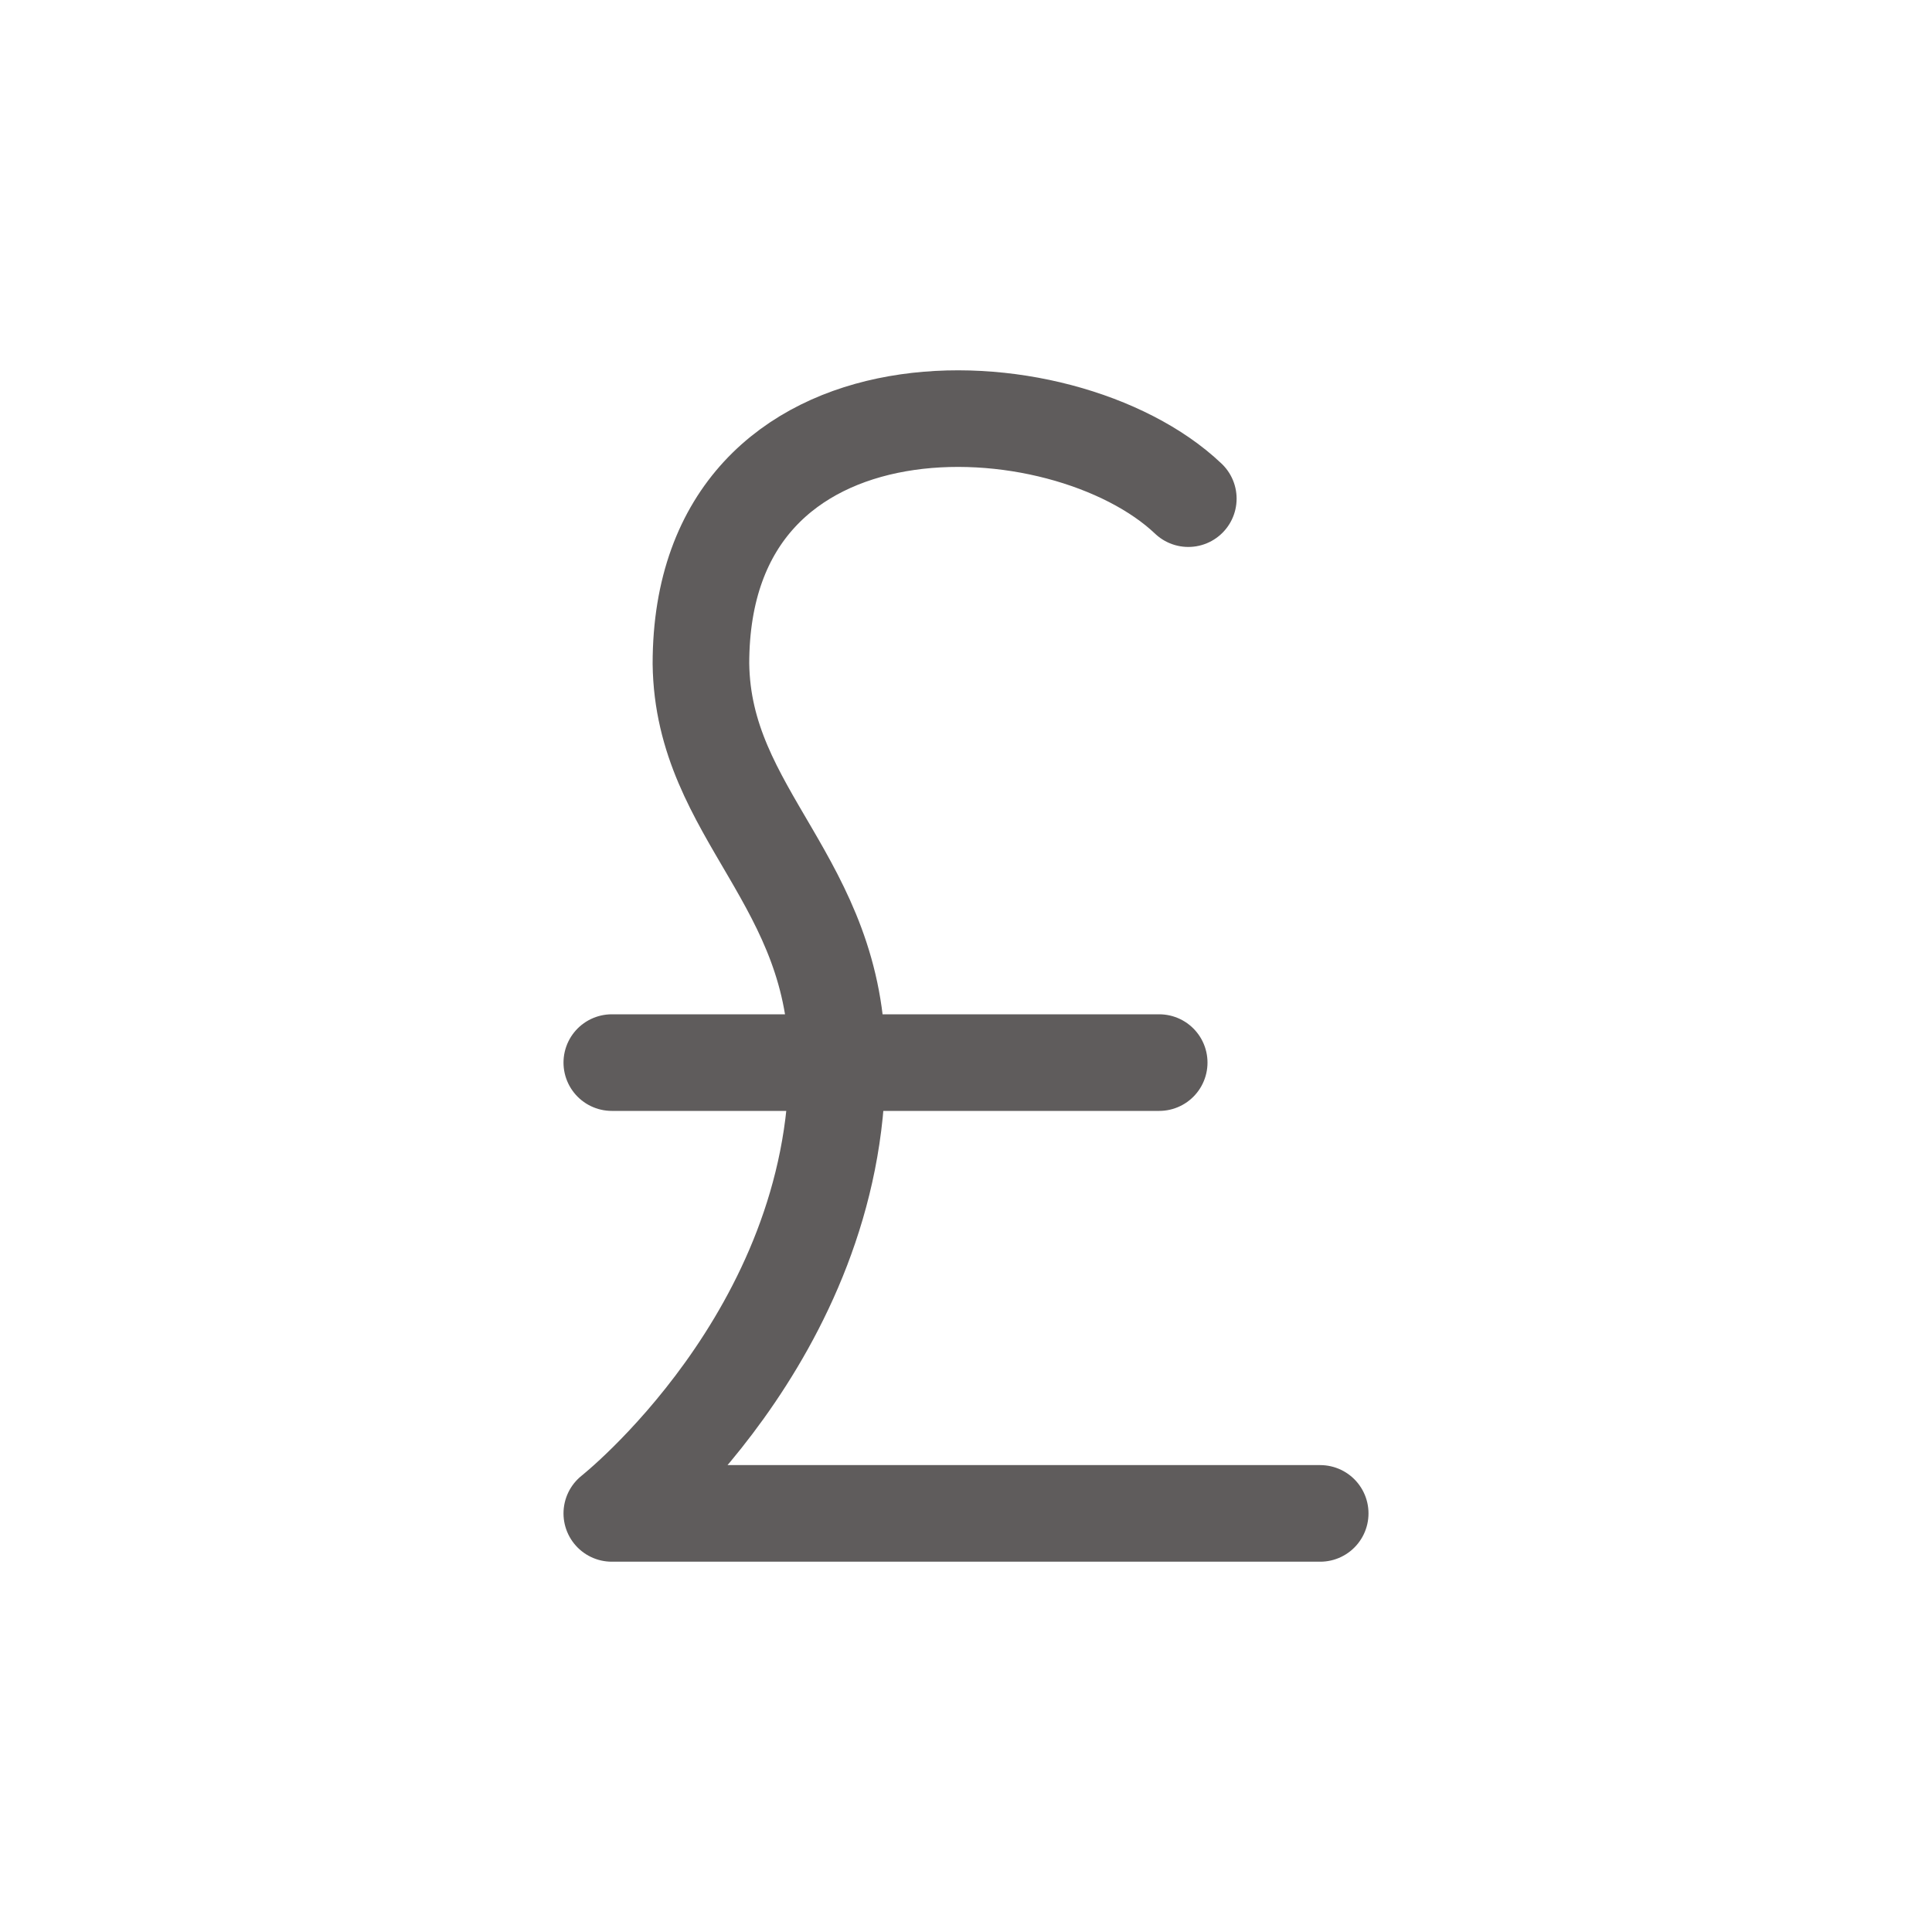 <svg width="30" height="30" viewBox="0 0 30 30" fill="none" xmlns="http://www.w3.org/2000/svg">
<path d="M20.5 23.5H9.5C9.5 23.5 13 20.741 13 16.5C13 13.672 10.914 12.661 10.884 10.305C10.886 5.641 16.5 5.889 18.452 7.743M9.5 16.5H18" stroke="#5F5C5C" stroke-width="1.5" stroke-linecap="round" stroke-linejoin="round"/>
</svg>
